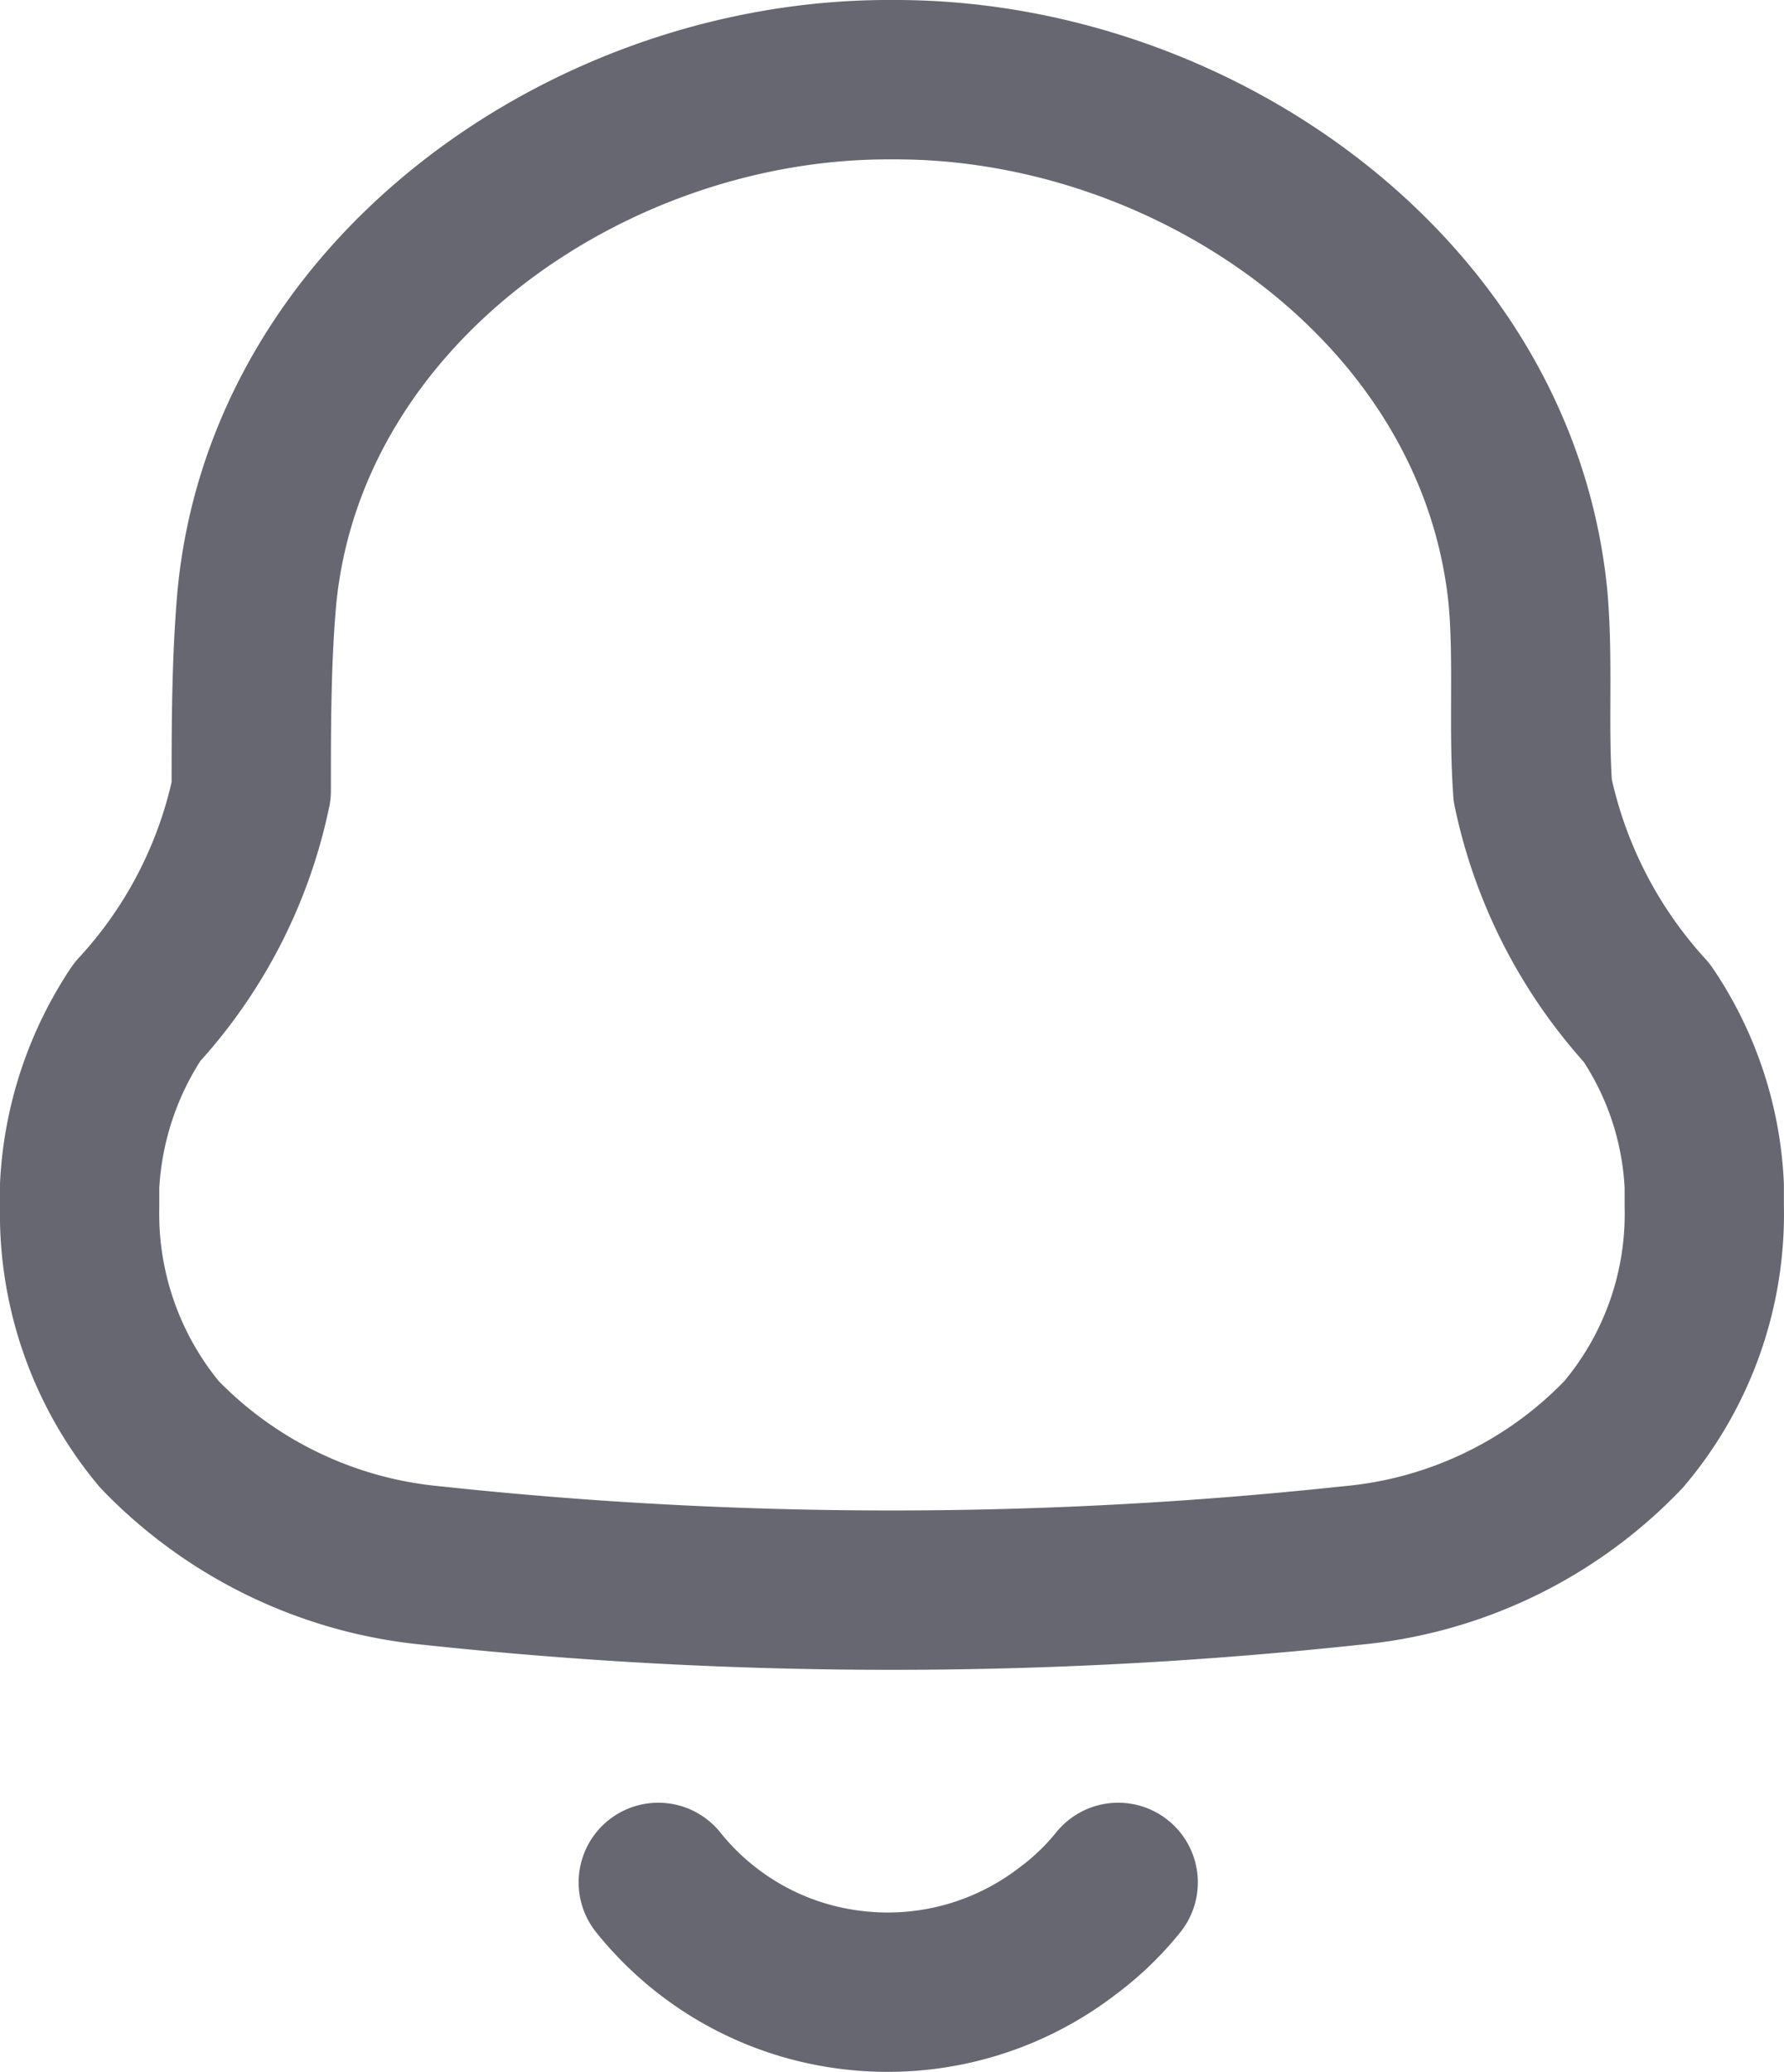 <svg xmlns="http://www.w3.org/2000/svg" width="16.8" height="19.503" viewBox="0 0 16.8 19.503">
  <g id="Notification" transform="translate(0.75 0.75)">
    <path id="Path_425" d="M0,10.608v-.2A3.24,3.24,0,0,1,.542,8.775,4.383,4.383,0,0,0,1.616,6.692c0-.6,0-1.208.052-1.808C1.939,2,4.795,0,7.615,0h.07c2.82,0,5.676,2,5.955,4.884.052.6,0,1.208.044,1.808a4.46,4.46,0,0,0,1.074,2.091,3.156,3.156,0,0,1,.541,1.628V10.6a3.21,3.21,0,0,1-.76,2.151,4.055,4.055,0,0,1-2.567,1.234,40.57,40.57,0,0,1-8.653,0A4.1,4.1,0,0,1,.752,12.751,3.243,3.243,0,0,1,0,10.608Z" transform="translate(0 0)" fill="none" stroke="#676771" stroke-linecap="round" stroke-linejoin="round" stroke-miterlimit="10" stroke-width="1.5"/>
    <path id="Path_421" d="M0,0A2.755,2.755,0,0,0,1.834,1.014,2.779,2.779,0,0,0,3.859.454,2.6,2.6,0,0,0,4.331,0" transform="translate(5.449 16.967)" fill="none" stroke="#676771" stroke-linecap="round" stroke-linejoin="round" stroke-miterlimit="10" stroke-width="1.5"/>
  </g>
</svg>
